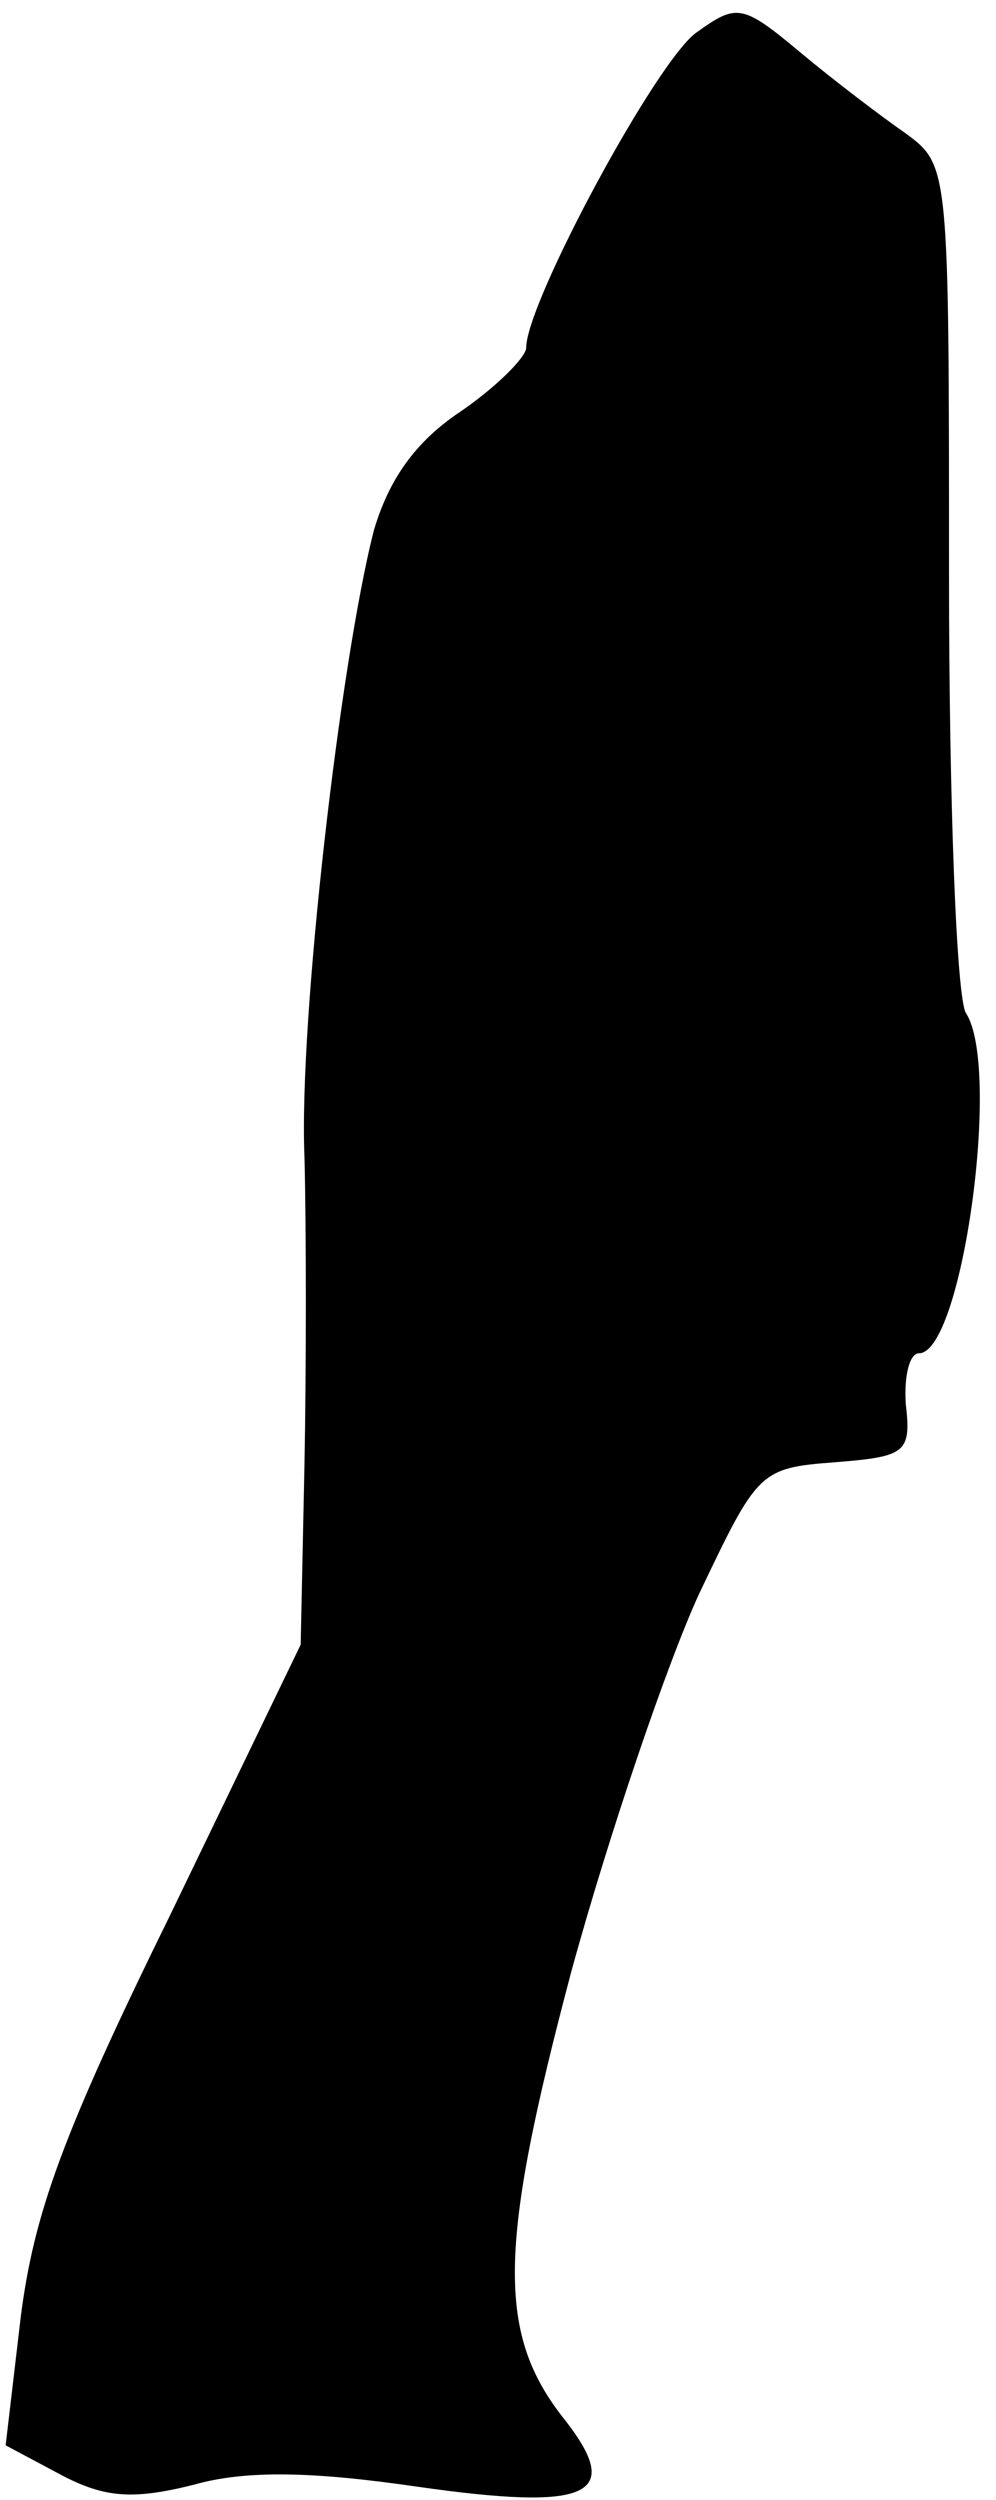 <?xml version="1.0" standalone="no"?>
<!DOCTYPE svg PUBLIC "-//W3C//DTD SVG 20010904//EN"
 "http://www.w3.org/TR/2001/REC-SVG-20010904/DTD/svg10.dtd">
<svg version="1.0" xmlns="http://www.w3.org/2000/svg"
 width="53pt" height="133pt" viewBox="0 0 53 133"
 preserveAspectRatio="xMidYMid meet">
<g transform="translate(0,133) scale(0.1,-0.1)"
fill="#000000" stroke="none">
<path fill="#000000" stroke="none" d="M371 1313 c-21 -14 -91 -144 -91 -168
0 -5 -16 -21 -35 -34 -24 -16 -38 -36 -46 -63 -18 -70 -40 -261 -37 -333 1
-38 1 -113 0 -165 l-2 -95 -70 -145 c-57 -116 -72 -158 -79 -213 l-8 -68 30
-16 c23 -12 38 -13 70 -5 28 8 64 7 119 -1 91 -13 110 -5 79 35 -37 46 -36 92
3 239 20 73 51 164 68 201 31 65 32 67 72 70 38 3 41 5 38 31 -1 15 2 27 7 27
23 0 44 152 25 181 -5 8 -9 112 -9 233 0 217 0 218 -23 235 -13 9 -38 28 -56
43 -31 26 -34 26 -55 11z"/>
</g>
</svg>

